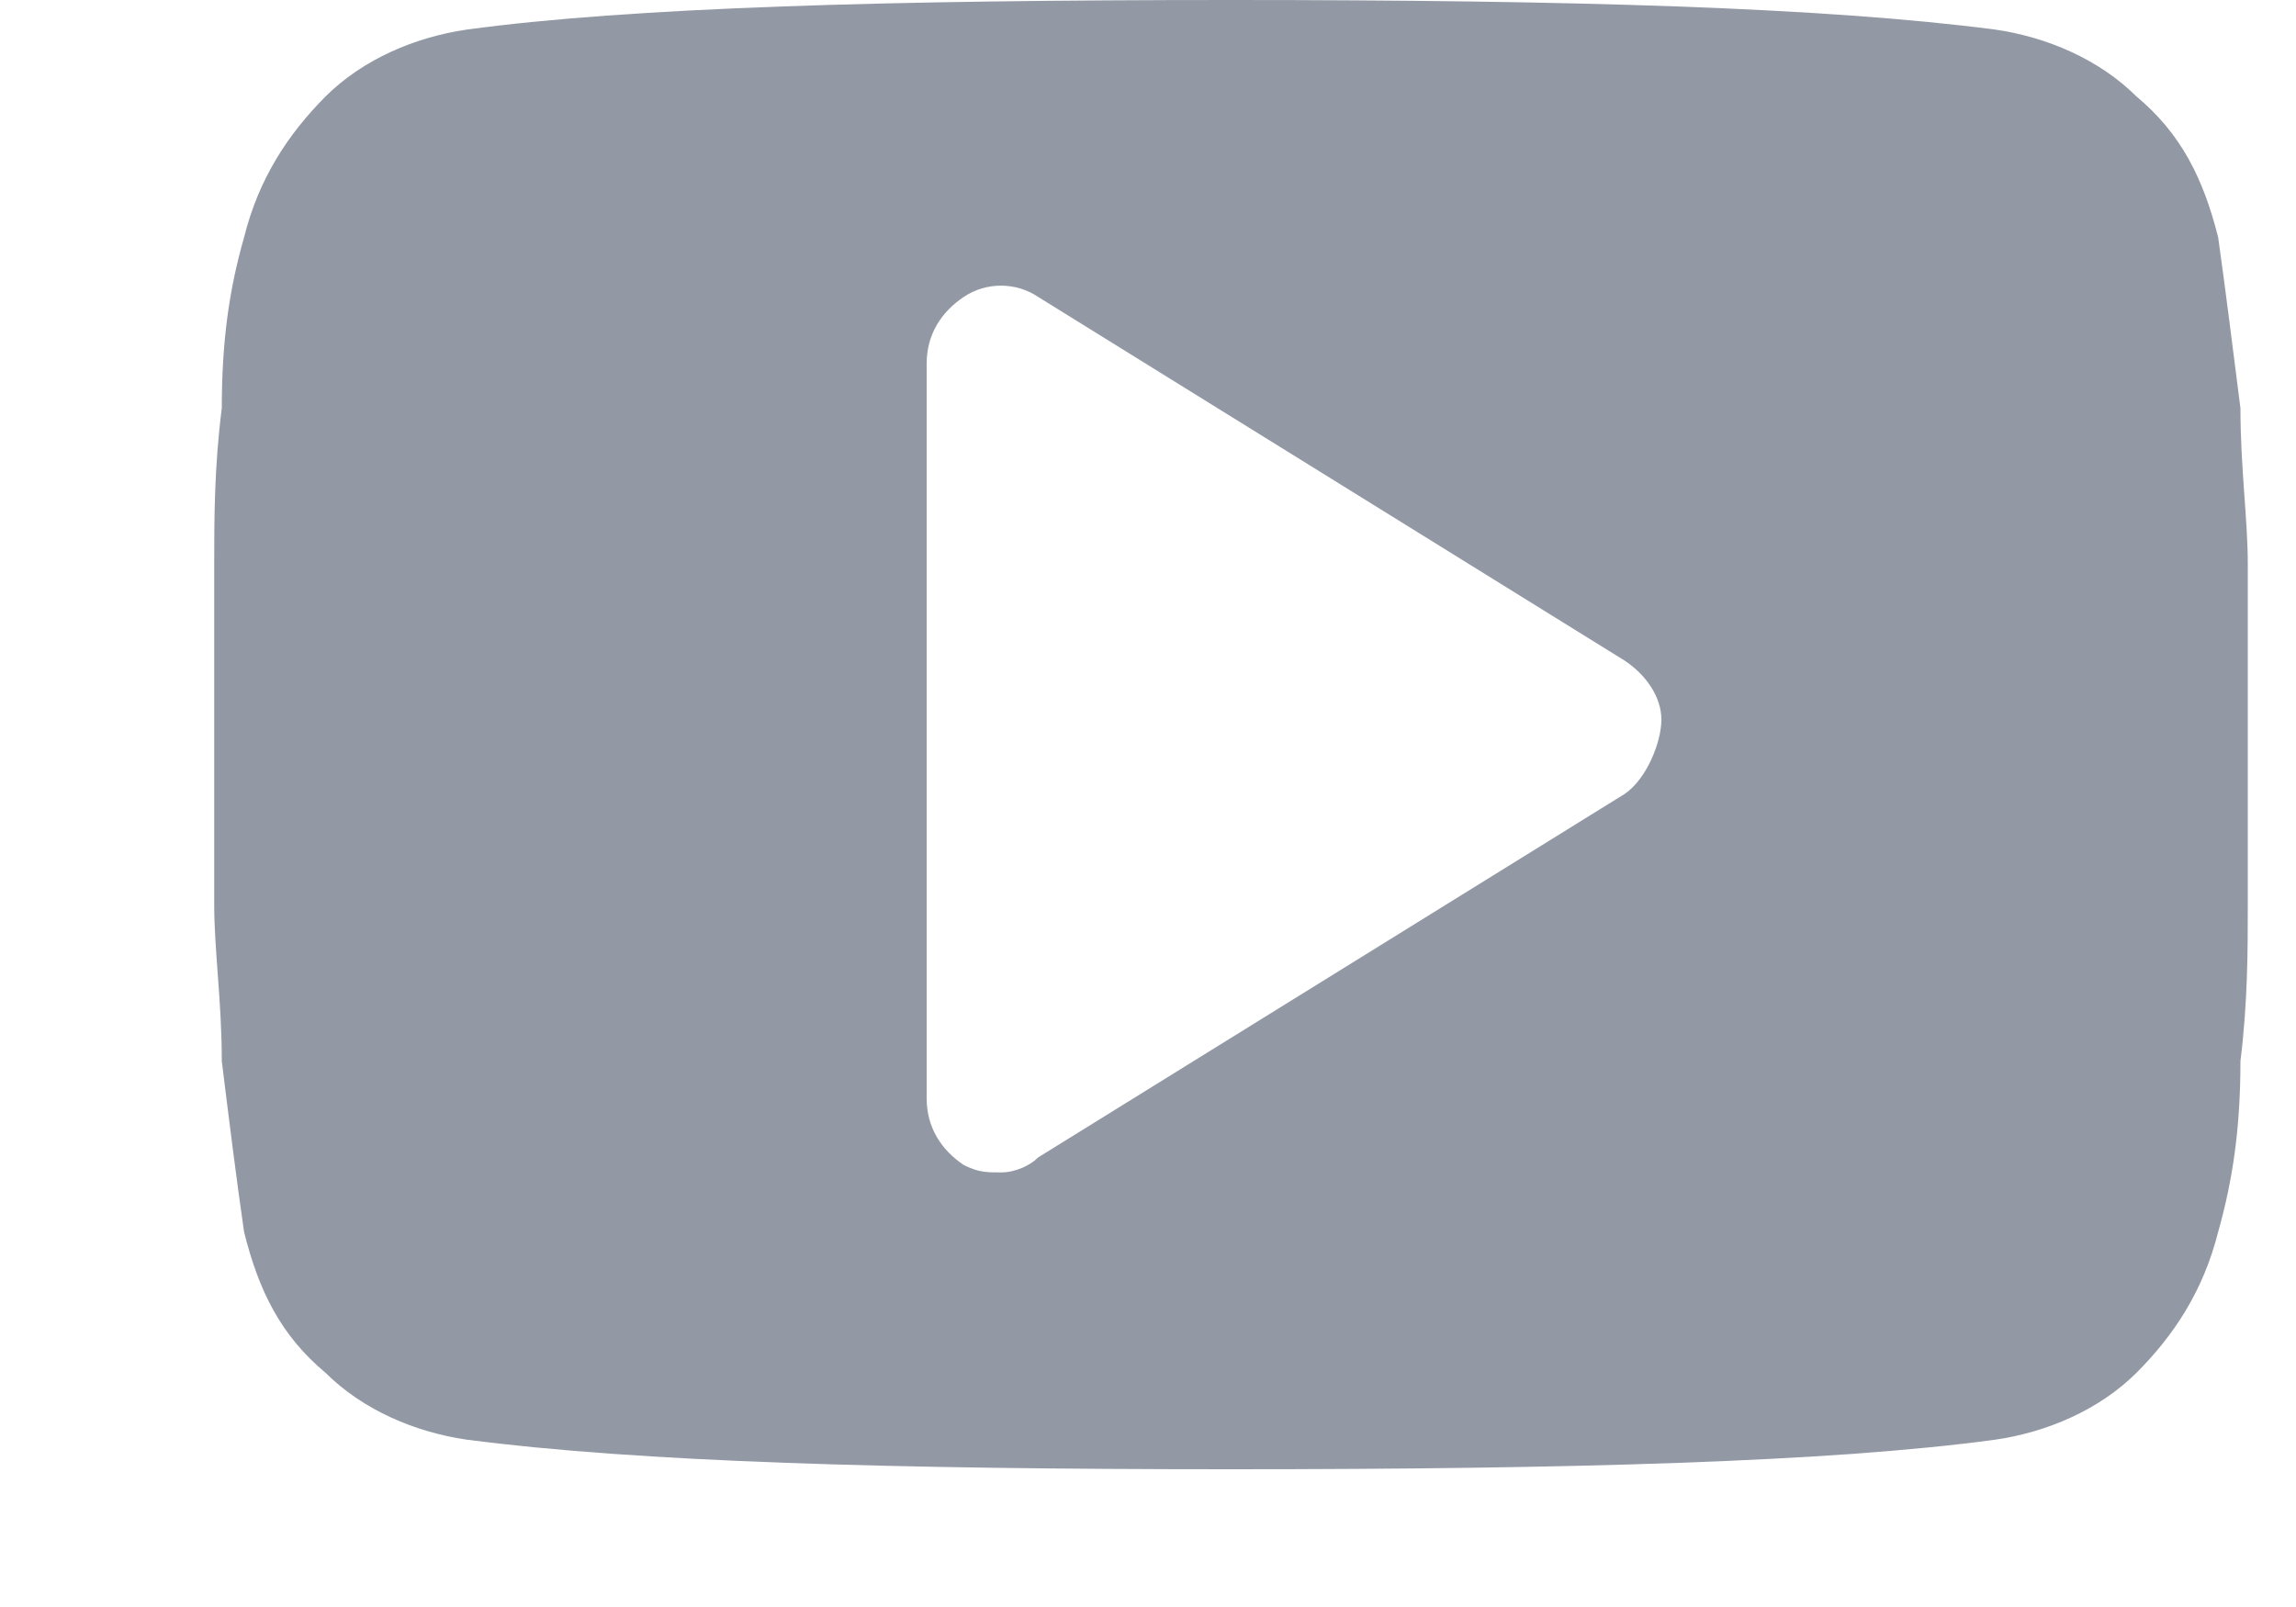 <svg width="10" height="7" viewBox="0 0 10 7" fill="none" xmlns="http://www.w3.org/2000/svg">
<path d="M9.79 2.457C9.79 2.263 9.758 2.036 9.758 1.778C9.725 1.519 9.693 1.261 9.661 1.034C9.596 0.776 9.499 0.582 9.305 0.42C9.143 0.259 8.917 0.162 8.691 0.129C7.947 0.032 6.848 0 5.362 0C3.875 0 2.743 0.032 2.032 0.129C1.806 0.162 1.58 0.259 1.418 0.42C1.257 0.582 1.127 0.776 1.063 1.034C0.998 1.261 0.966 1.487 0.966 1.778C0.933 2.036 0.933 2.263 0.933 2.457C0.933 2.651 0.933 2.877 0.933 3.2C0.933 3.523 0.933 3.782 0.933 3.943C0.933 4.137 0.966 4.364 0.966 4.622C0.998 4.881 1.03 5.139 1.063 5.366C1.127 5.624 1.224 5.818 1.418 5.98C1.58 6.141 1.806 6.238 2.032 6.271C2.776 6.368 3.875 6.4 5.362 6.4C6.848 6.4 7.98 6.368 8.691 6.271C8.917 6.238 9.143 6.141 9.305 5.98C9.467 5.818 9.596 5.624 9.661 5.366C9.725 5.139 9.758 4.913 9.758 4.622C9.79 4.364 9.79 4.137 9.79 3.943C9.79 3.749 9.79 3.523 9.79 3.2C9.79 2.877 9.79 2.618 9.79 2.457ZM7.075 3.459L4.521 5.042C4.489 5.075 4.424 5.107 4.36 5.107C4.295 5.107 4.263 5.107 4.198 5.075C4.101 5.01 4.036 4.913 4.036 4.784V1.584C4.036 1.455 4.101 1.358 4.198 1.293C4.295 1.228 4.424 1.228 4.521 1.293L7.075 2.877C7.172 2.941 7.236 3.038 7.236 3.135C7.236 3.232 7.172 3.394 7.075 3.459Z" fill="#9298A4"/>
</svg>
